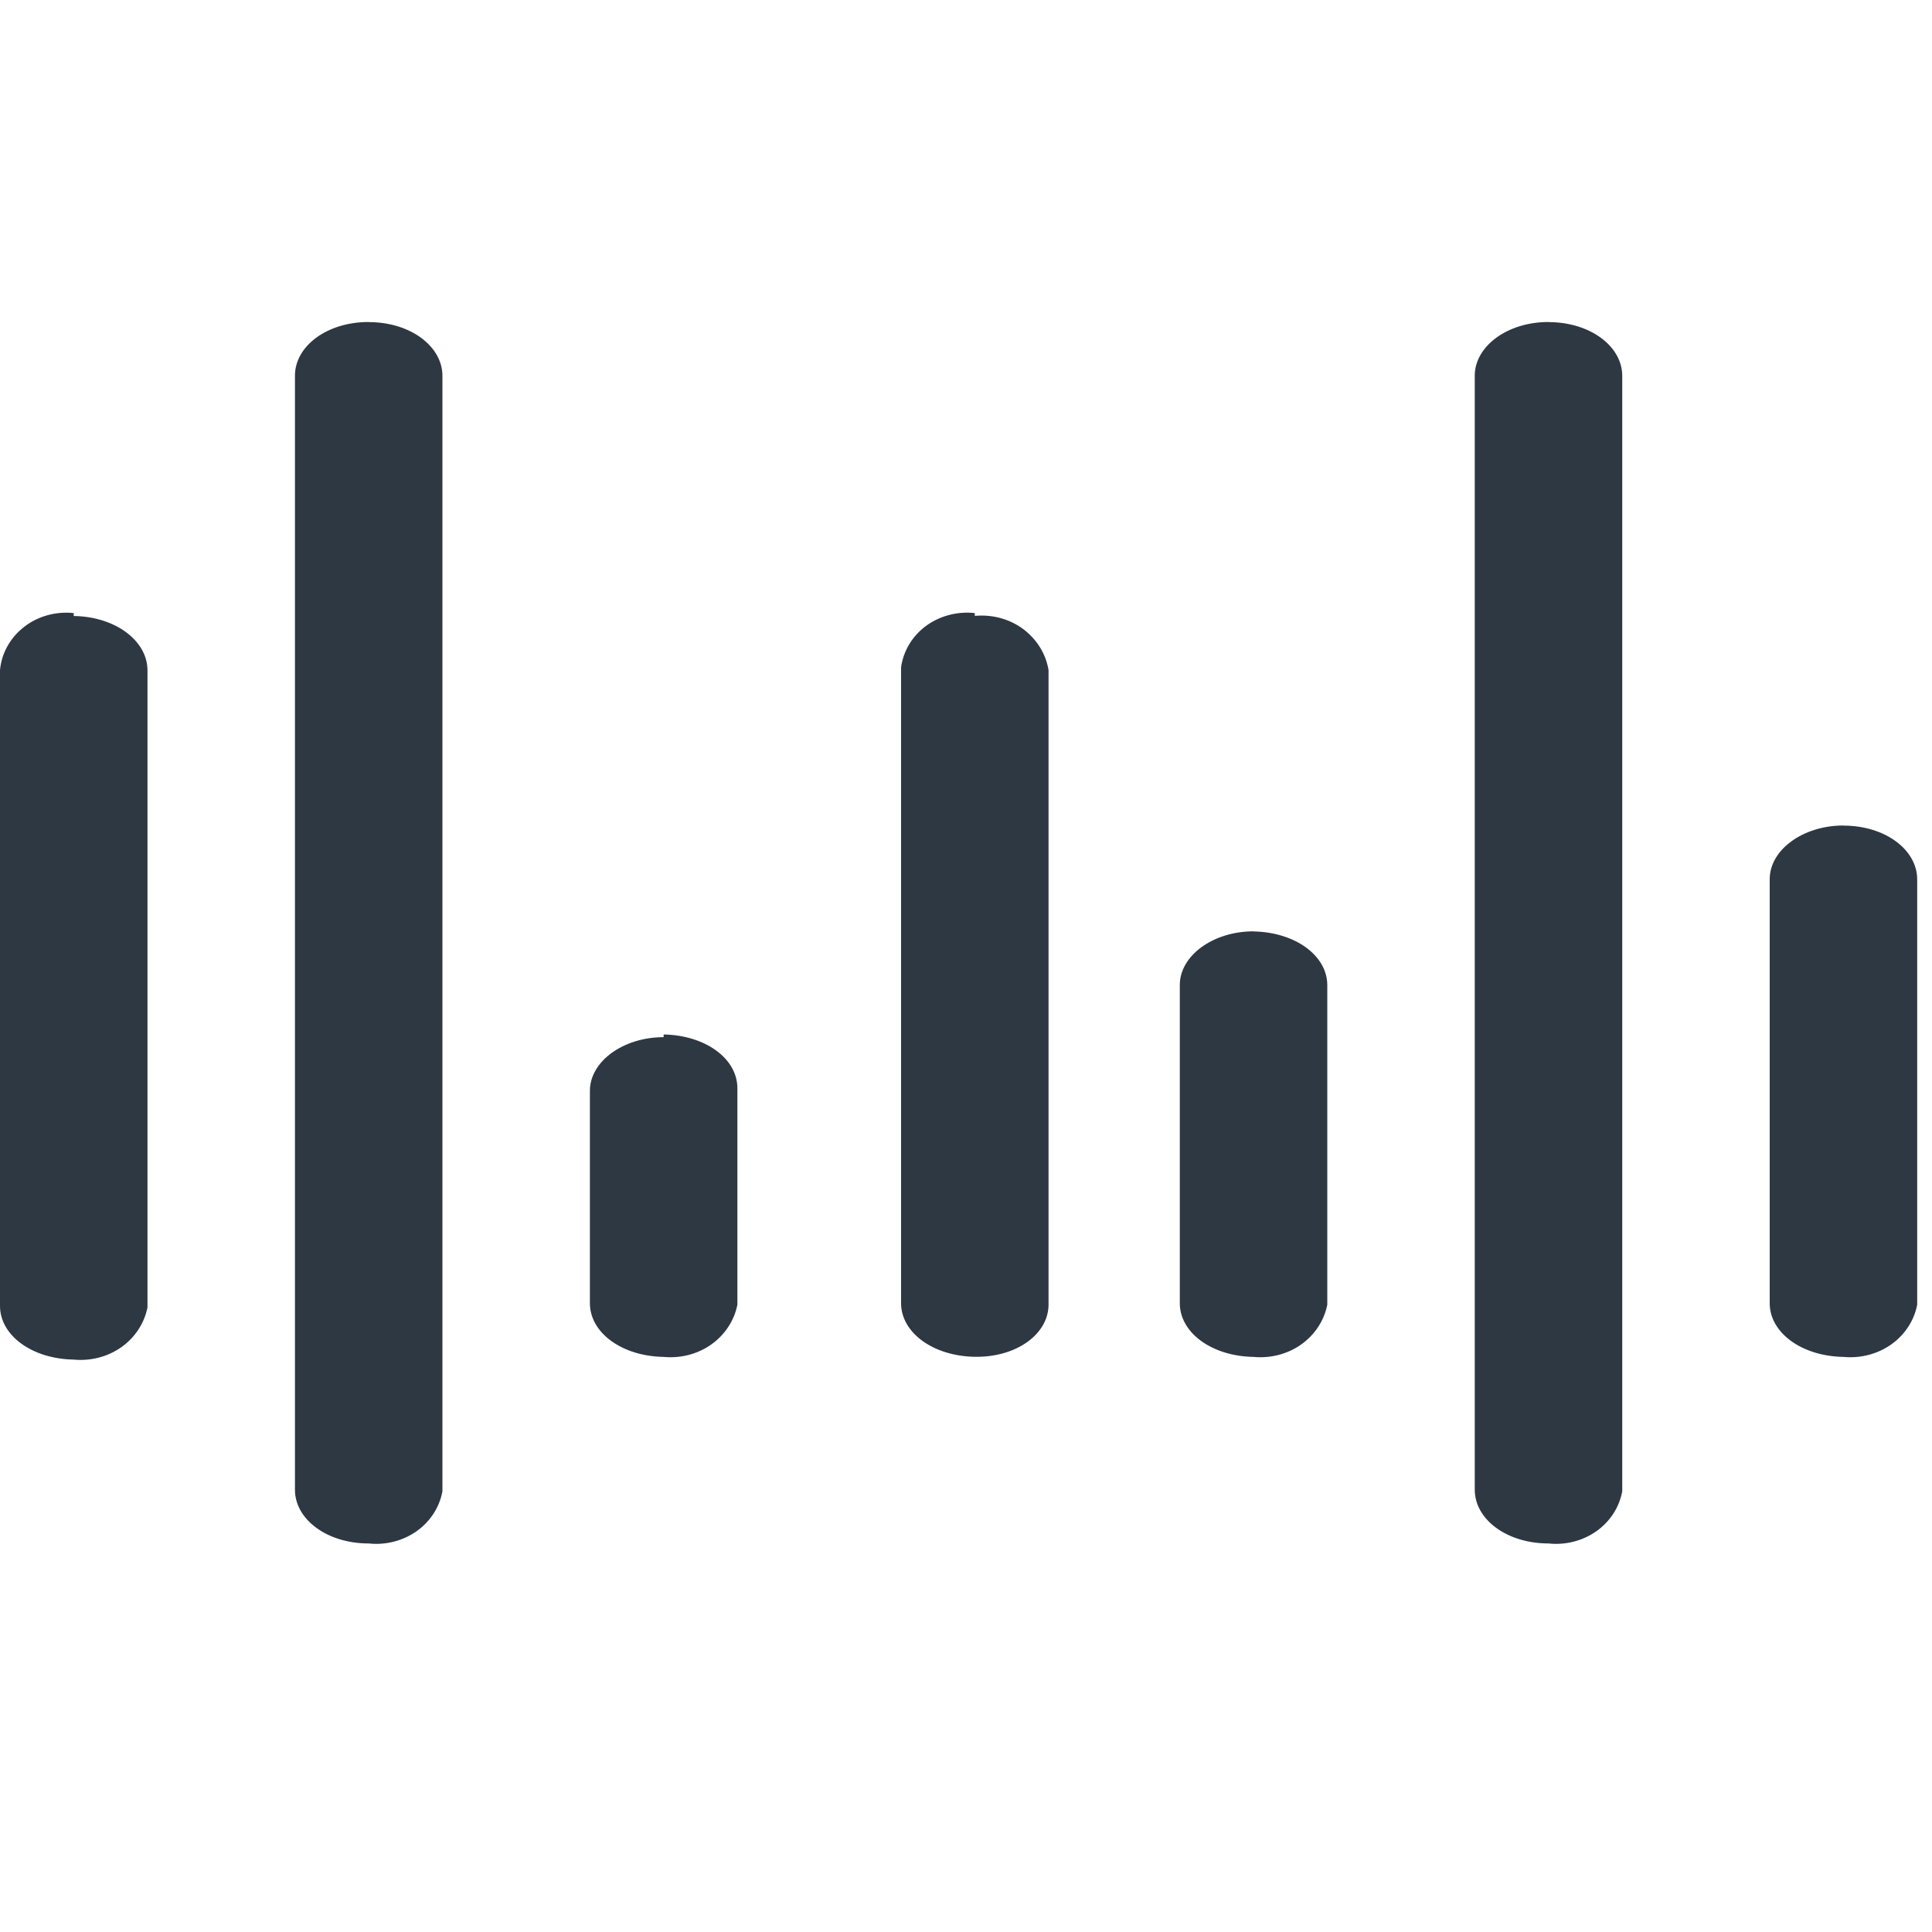 <svg fill="none" height="18" viewBox="0 0 18 18" width="18" xmlns="http://www.w3.org/2000/svg"><path d="m14.427 3c-.385 0-.687.227-.687.5v10.38c0 .273.295.5.687.5.159.017.318-.024.446-.114.128-.09.214-.224.241-.372v-10.393c0-.272-.295-.5-.687-.5zm-10.992 0c-.392 0-.687.227-.687.5v10.38c0 .273.295.5.687.5.159.017.318-.024.446-.114.128-.09.214-.224.241-.372v-10.393c0-.272-.295-.5-.687-.5zm-2.748 2.712c-.082-.009-.166-.002-.245.02-.08.022-.154.059-.218.109-.064.05-.117.111-.155.18-.039.069-.062.145-.069.223v5.923c0 .273.295.493.687.5.158.015.317-.026.444-.116s.214-.223.243-.37v-5.936c0-.272-.295-.5-.687-.506zm8.395 0c-.162-.018-.325.025-.454.119-.129.095-.212.234-.233.387v5.923c0 .273.295.493.687.5.392.006.687-.214.687-.487v-5.91c-.024-.151-.109-.288-.236-.383s-.289-.138-.451-.123zm-5.647 1.979c-.378 0-.687.227-.687.5v3.951c0 .273.295.493.687.5.158.015.317-.026.444-.116.127-.09.214-.223.243-.37v-3.964c0-.272-.295-.5-.687-.5zm13.74 0c-.378 0-.687.227-.687.5v3.951c0 .273.295.493.687.5.158.015.317-.026.445-.116.127-.09.214-.223.242-.37v-3.964c0-.272-.295-.5-.687-.5zm-5.496.986c-.378 0-.687.227-.687.5v2.965c0 .273.295.493.687.5.158.015.317-.026.444-.116.127-.09.214-.223.243-.37v-2.978c0-.272-.295-.493-.687-.5zm-5.496.986c-.378 0-.687.227-.687.5v1.979c0 .273.295.493.687.5.158.015.317-.026.444-.116.127-.09.214-.223.243-.37v-2.018c0-.273-.295-.493-.687-.5z" fill="#2d3842"/></svg>